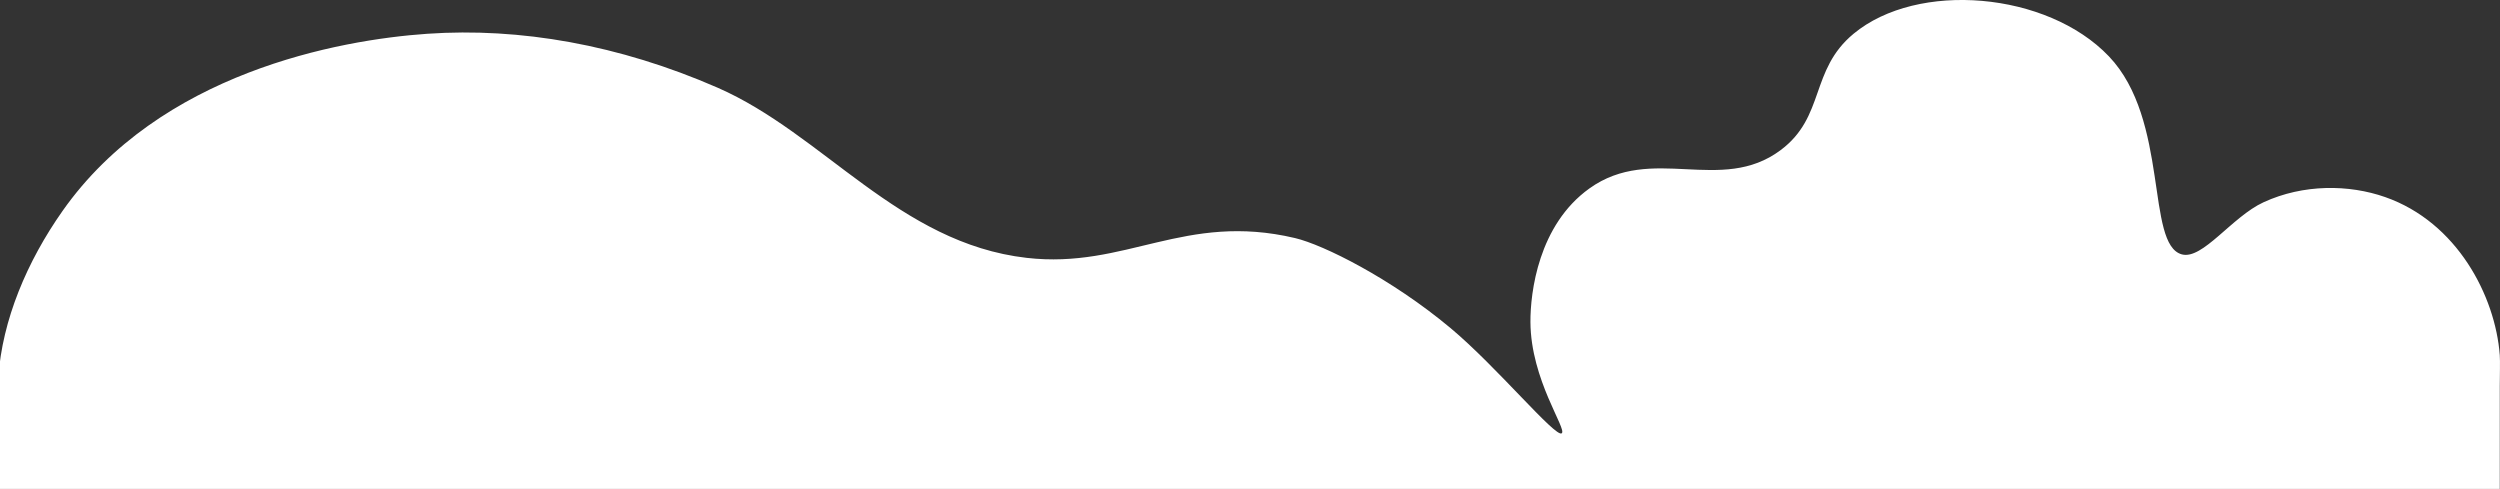 <svg xmlns="http://www.w3.org/2000/svg" width="1439.13" height="281.44"><rect width="100%" height="100%" fill="#333333" stroke="none"/><path data-name="облака вектор" d="M-1 281.44h1440v-30c0-9.68-.01-24.16 0-29 .01-6.29.26-14.56 0-18-2.55-33.98-24.54-76.5-66-91-20.83-7.29-47.02-7.58-70 3-18.17 8.36-35.05 33.22-47 30-20.91-5.63-7.01-77.29-42-114-35.51-37.26-110.17-43.56-147-13-25.28 20.98-16.17 47.72-42 67-34.294 25.6-74.082-3.69-110 22-29.487 21.09-34.092 59.98-34 77 .179 33.26 21.26 61.69 18 64-3.638 2.58-37.421-38.4-64.015-60.6-34.258-28.61-73.218-47.95-89.477-51.79C681.922 122.01 648.1 155 591 148.44c-73.672-8.46-117.013-71.37-178-98-56.754-24.78-113.828-34.66-167-31-51.1 3.52-154.05 22.46-210 102-20.445 29.06-34.689 62.66-37 96-.634 9.15-.087 22.77 0 35 .069 9.66.068 19.25 0 29z" fill="#fff" fill-rule="evenodd"/></svg>